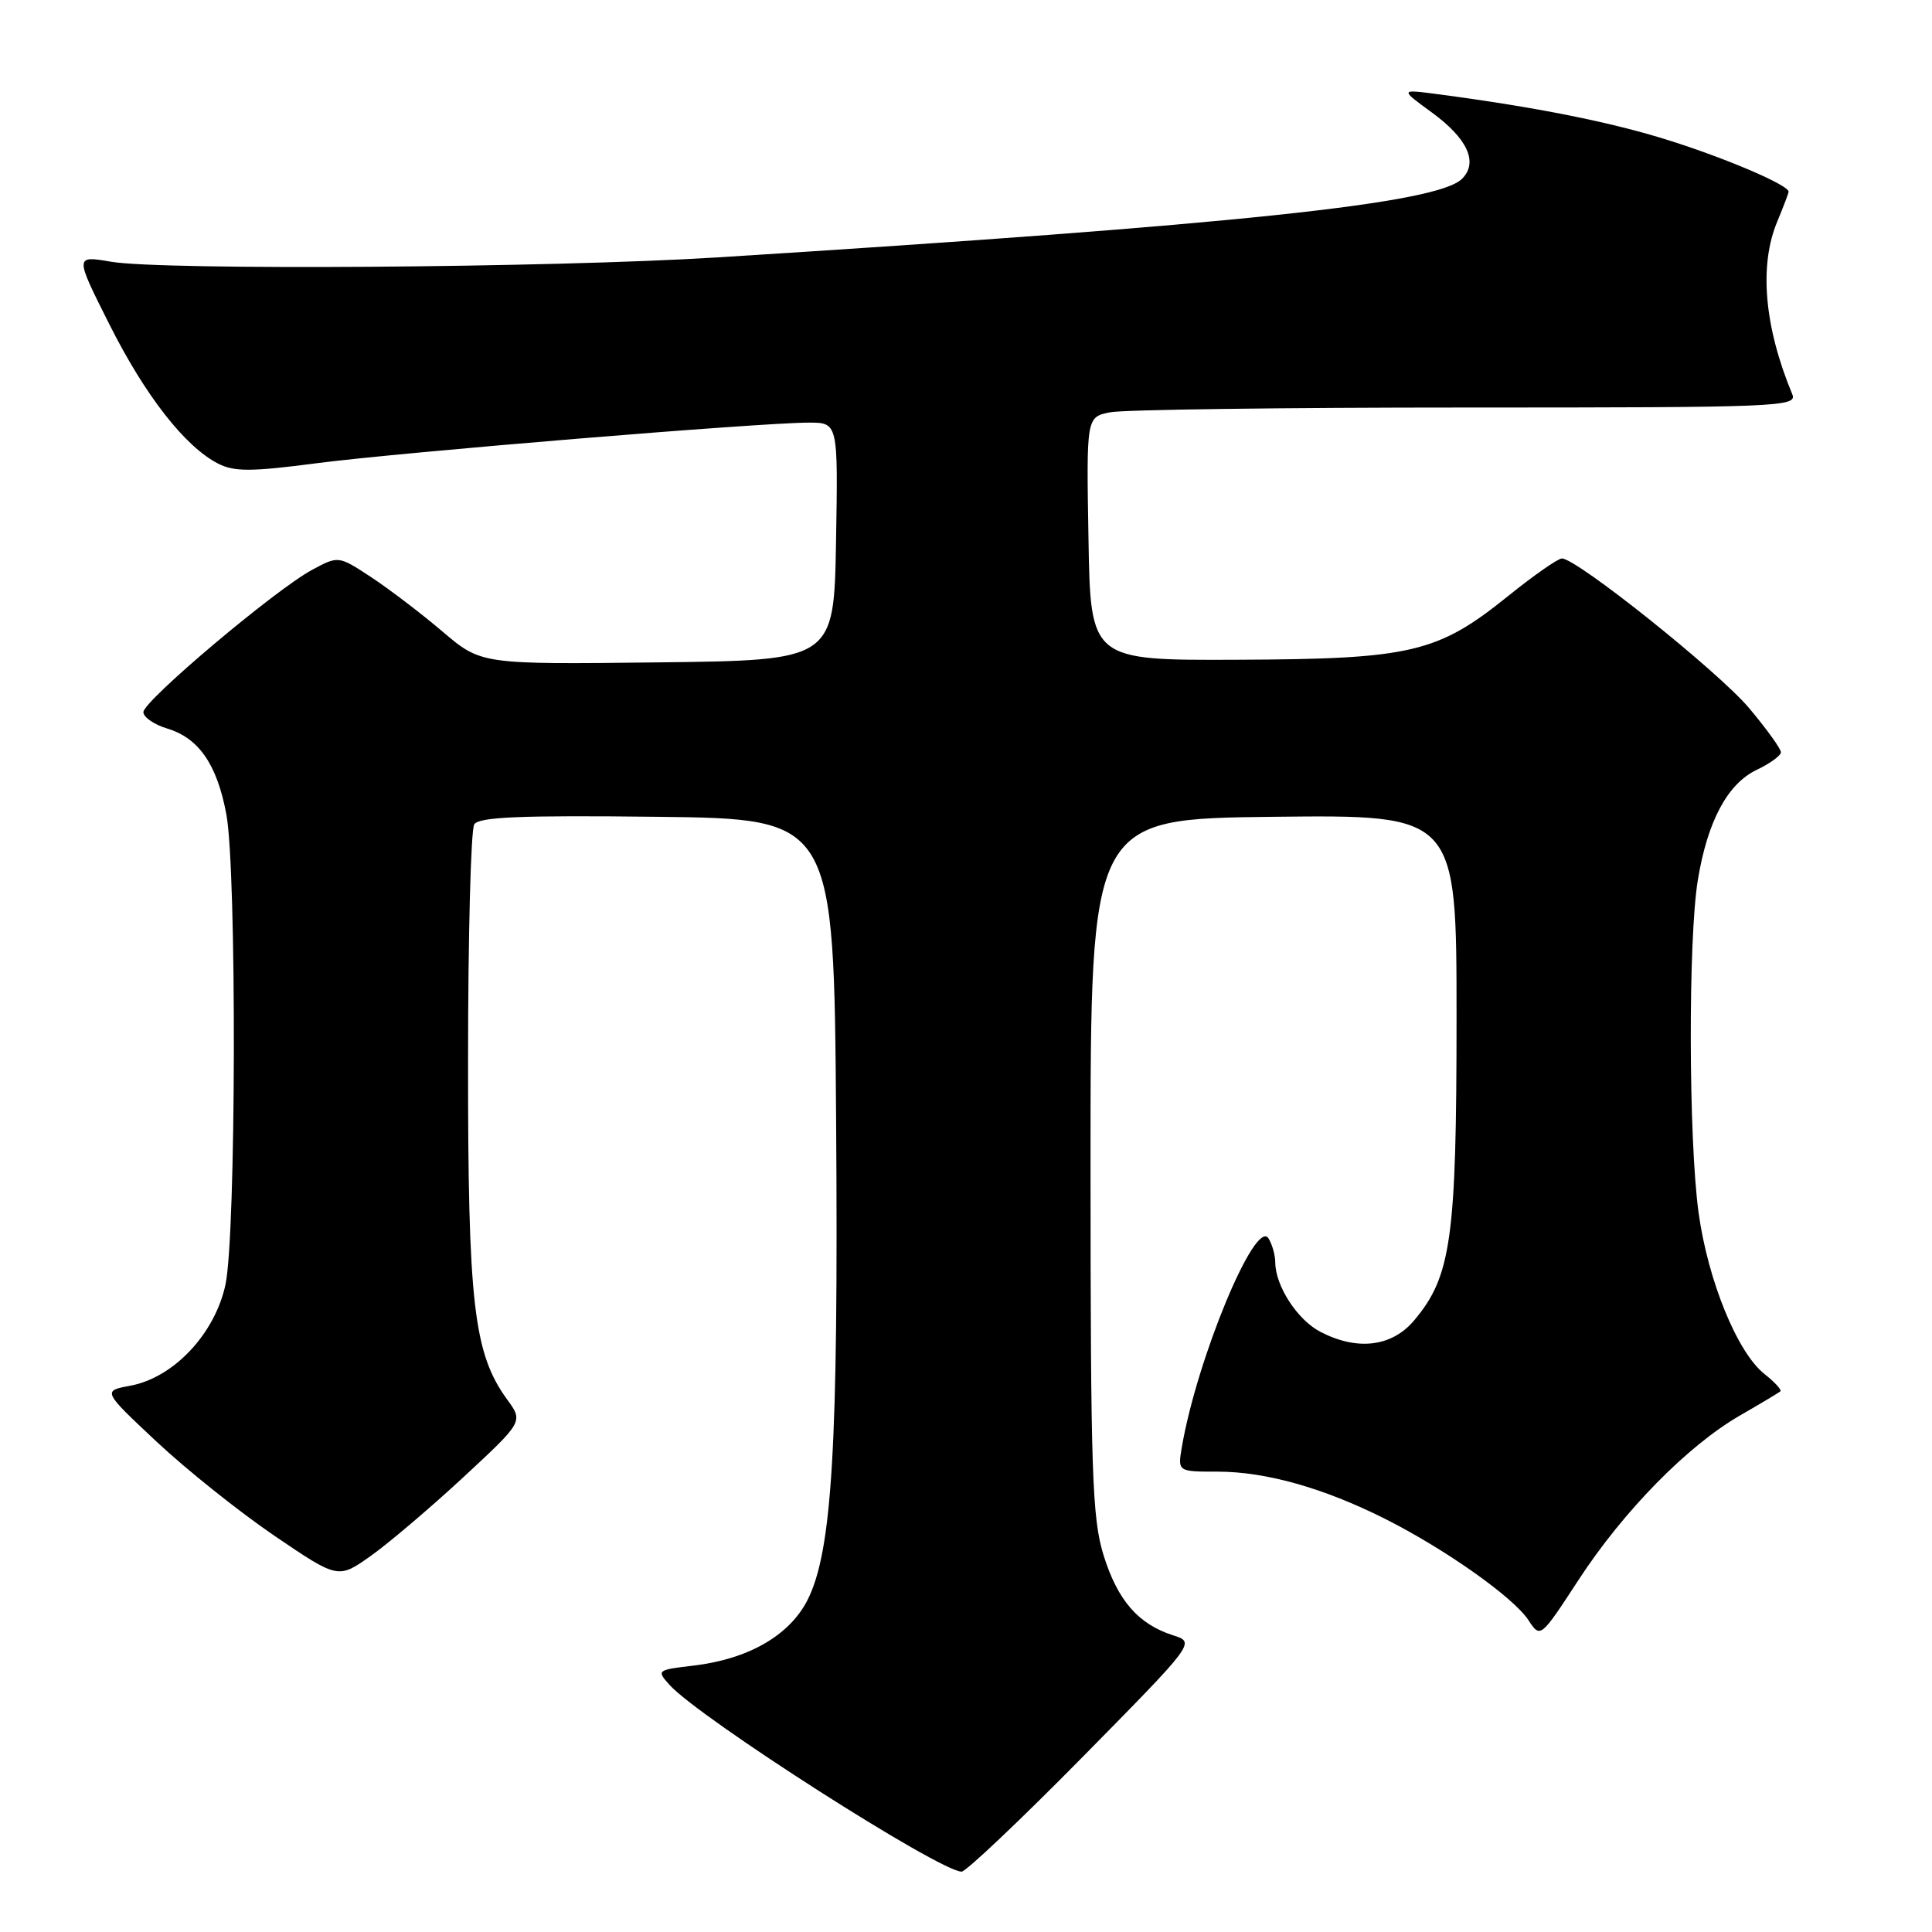 <?xml version="1.0" encoding="UTF-8" standalone="no"?>
<!DOCTYPE svg PUBLIC "-//W3C//DTD SVG 1.1//EN" "http://www.w3.org/Graphics/SVG/1.1/DTD/svg11.dtd" >
<svg xmlns="http://www.w3.org/2000/svg" xmlns:xlink="http://www.w3.org/1999/xlink" version="1.1" viewBox="0 0 256 256">
 <g >
 <path fill="currentColor"
d=" M 143.44 232.82 C 158.40 217.63 158.40 217.63 155.45 216.69 C 150.82 215.21 148.08 212.05 146.22 206.05 C 144.71 201.15 144.51 195.11 144.50 154.50 C 144.50 108.50 144.50 108.50 168.75 108.23 C 193.00 107.96 193.00 107.96 193.00 134.80 C 193.00 164.09 192.30 169.12 187.39 174.95 C 184.44 178.46 179.87 179.02 174.97 176.48 C 171.93 174.91 169.01 170.43 168.98 167.30 C 168.98 166.31 168.57 164.87 168.08 164.09 C 166.35 161.37 158.60 180.06 156.60 191.75 C 156.05 195.00 156.05 195.00 161.34 195.00 C 167.71 195.00 175.38 197.16 183.50 201.24 C 191.46 205.24 200.54 211.65 202.52 214.67 C 204.11 217.09 204.11 217.09 209.19 209.31 C 215.13 200.21 223.62 191.56 230.57 187.55 C 233.28 185.99 235.68 184.55 235.90 184.37 C 236.12 184.18 235.18 183.15 233.81 182.07 C 230.21 179.23 226.31 169.69 225.07 160.68 C 223.74 150.97 223.68 124.51 224.97 116.62 C 226.25 108.81 228.91 103.84 232.79 102.00 C 234.53 101.17 235.97 100.13 235.98 99.68 C 235.99 99.23 234.09 96.59 231.75 93.81 C 227.68 88.98 208.94 74.00 206.96 74.00 C 206.44 74.00 203.23 76.24 199.83 78.98 C 190.49 86.51 187.00 87.33 164.00 87.42 C 144.50 87.50 144.50 87.50 144.23 71.38 C 143.95 55.26 143.95 55.26 147.10 54.63 C 148.83 54.28 170.04 54.00 194.23 54.00 C 235.73 54.00 238.17 53.90 237.49 52.25 C 233.77 43.30 233.06 35.17 235.50 29.35 C 236.32 27.37 237.00 25.59 237.00 25.40 C 237.00 24.53 228.80 21.01 221.14 18.60 C 213.48 16.18 203.55 14.20 190.50 12.48 C 185.50 11.82 185.50 11.82 189.67 14.86 C 194.46 18.35 195.91 21.51 193.73 23.69 C 190.45 26.98 163.75 29.79 95.00 34.11 C 73.13 35.48 21.55 35.85 14.71 34.68 C 9.91 33.86 9.91 33.86 14.48 42.95 C 19.23 52.42 24.53 59.21 28.92 61.44 C 31.05 62.52 33.30 62.51 41.88 61.39 C 52.98 59.94 100.69 56.00 107.16 56.00 C 111.05 56.00 111.05 56.00 110.78 71.75 C 110.50 87.50 110.50 87.50 87.13 87.77 C 63.76 88.04 63.76 88.04 58.63 83.68 C 55.81 81.28 51.55 78.04 49.17 76.47 C 44.84 73.63 44.84 73.63 41.35 75.51 C 36.47 78.14 19.00 92.87 19.00 94.36 C 19.00 95.03 20.43 96.02 22.17 96.54 C 26.35 97.80 28.76 101.30 29.99 107.89 C 31.38 115.29 31.29 163.54 29.88 170.20 C 28.49 176.71 23.04 182.53 17.29 183.61 C 13.57 184.30 13.57 184.30 20.76 191.04 C 24.72 194.75 31.75 200.36 36.38 203.51 C 44.81 209.23 44.81 209.23 49.15 206.15 C 51.54 204.45 57.06 199.76 61.42 195.72 C 69.34 188.37 69.34 188.37 67.20 185.44 C 62.76 179.34 62.00 172.76 62.02 140.54 C 62.02 124.02 62.39 109.93 62.84 109.23 C 63.46 108.25 68.99 108.02 87.07 108.23 C 110.50 108.50 110.50 108.50 110.79 148.50 C 111.10 191.66 110.26 205.60 106.99 212.03 C 104.60 216.71 99.16 219.84 91.91 220.70 C 87.05 221.27 86.98 221.32 88.72 223.26 C 92.66 227.64 124.50 248.00 127.42 248.00 C 128.00 248.00 135.21 241.17 143.44 232.82 Z "/>
</g>
</svg>